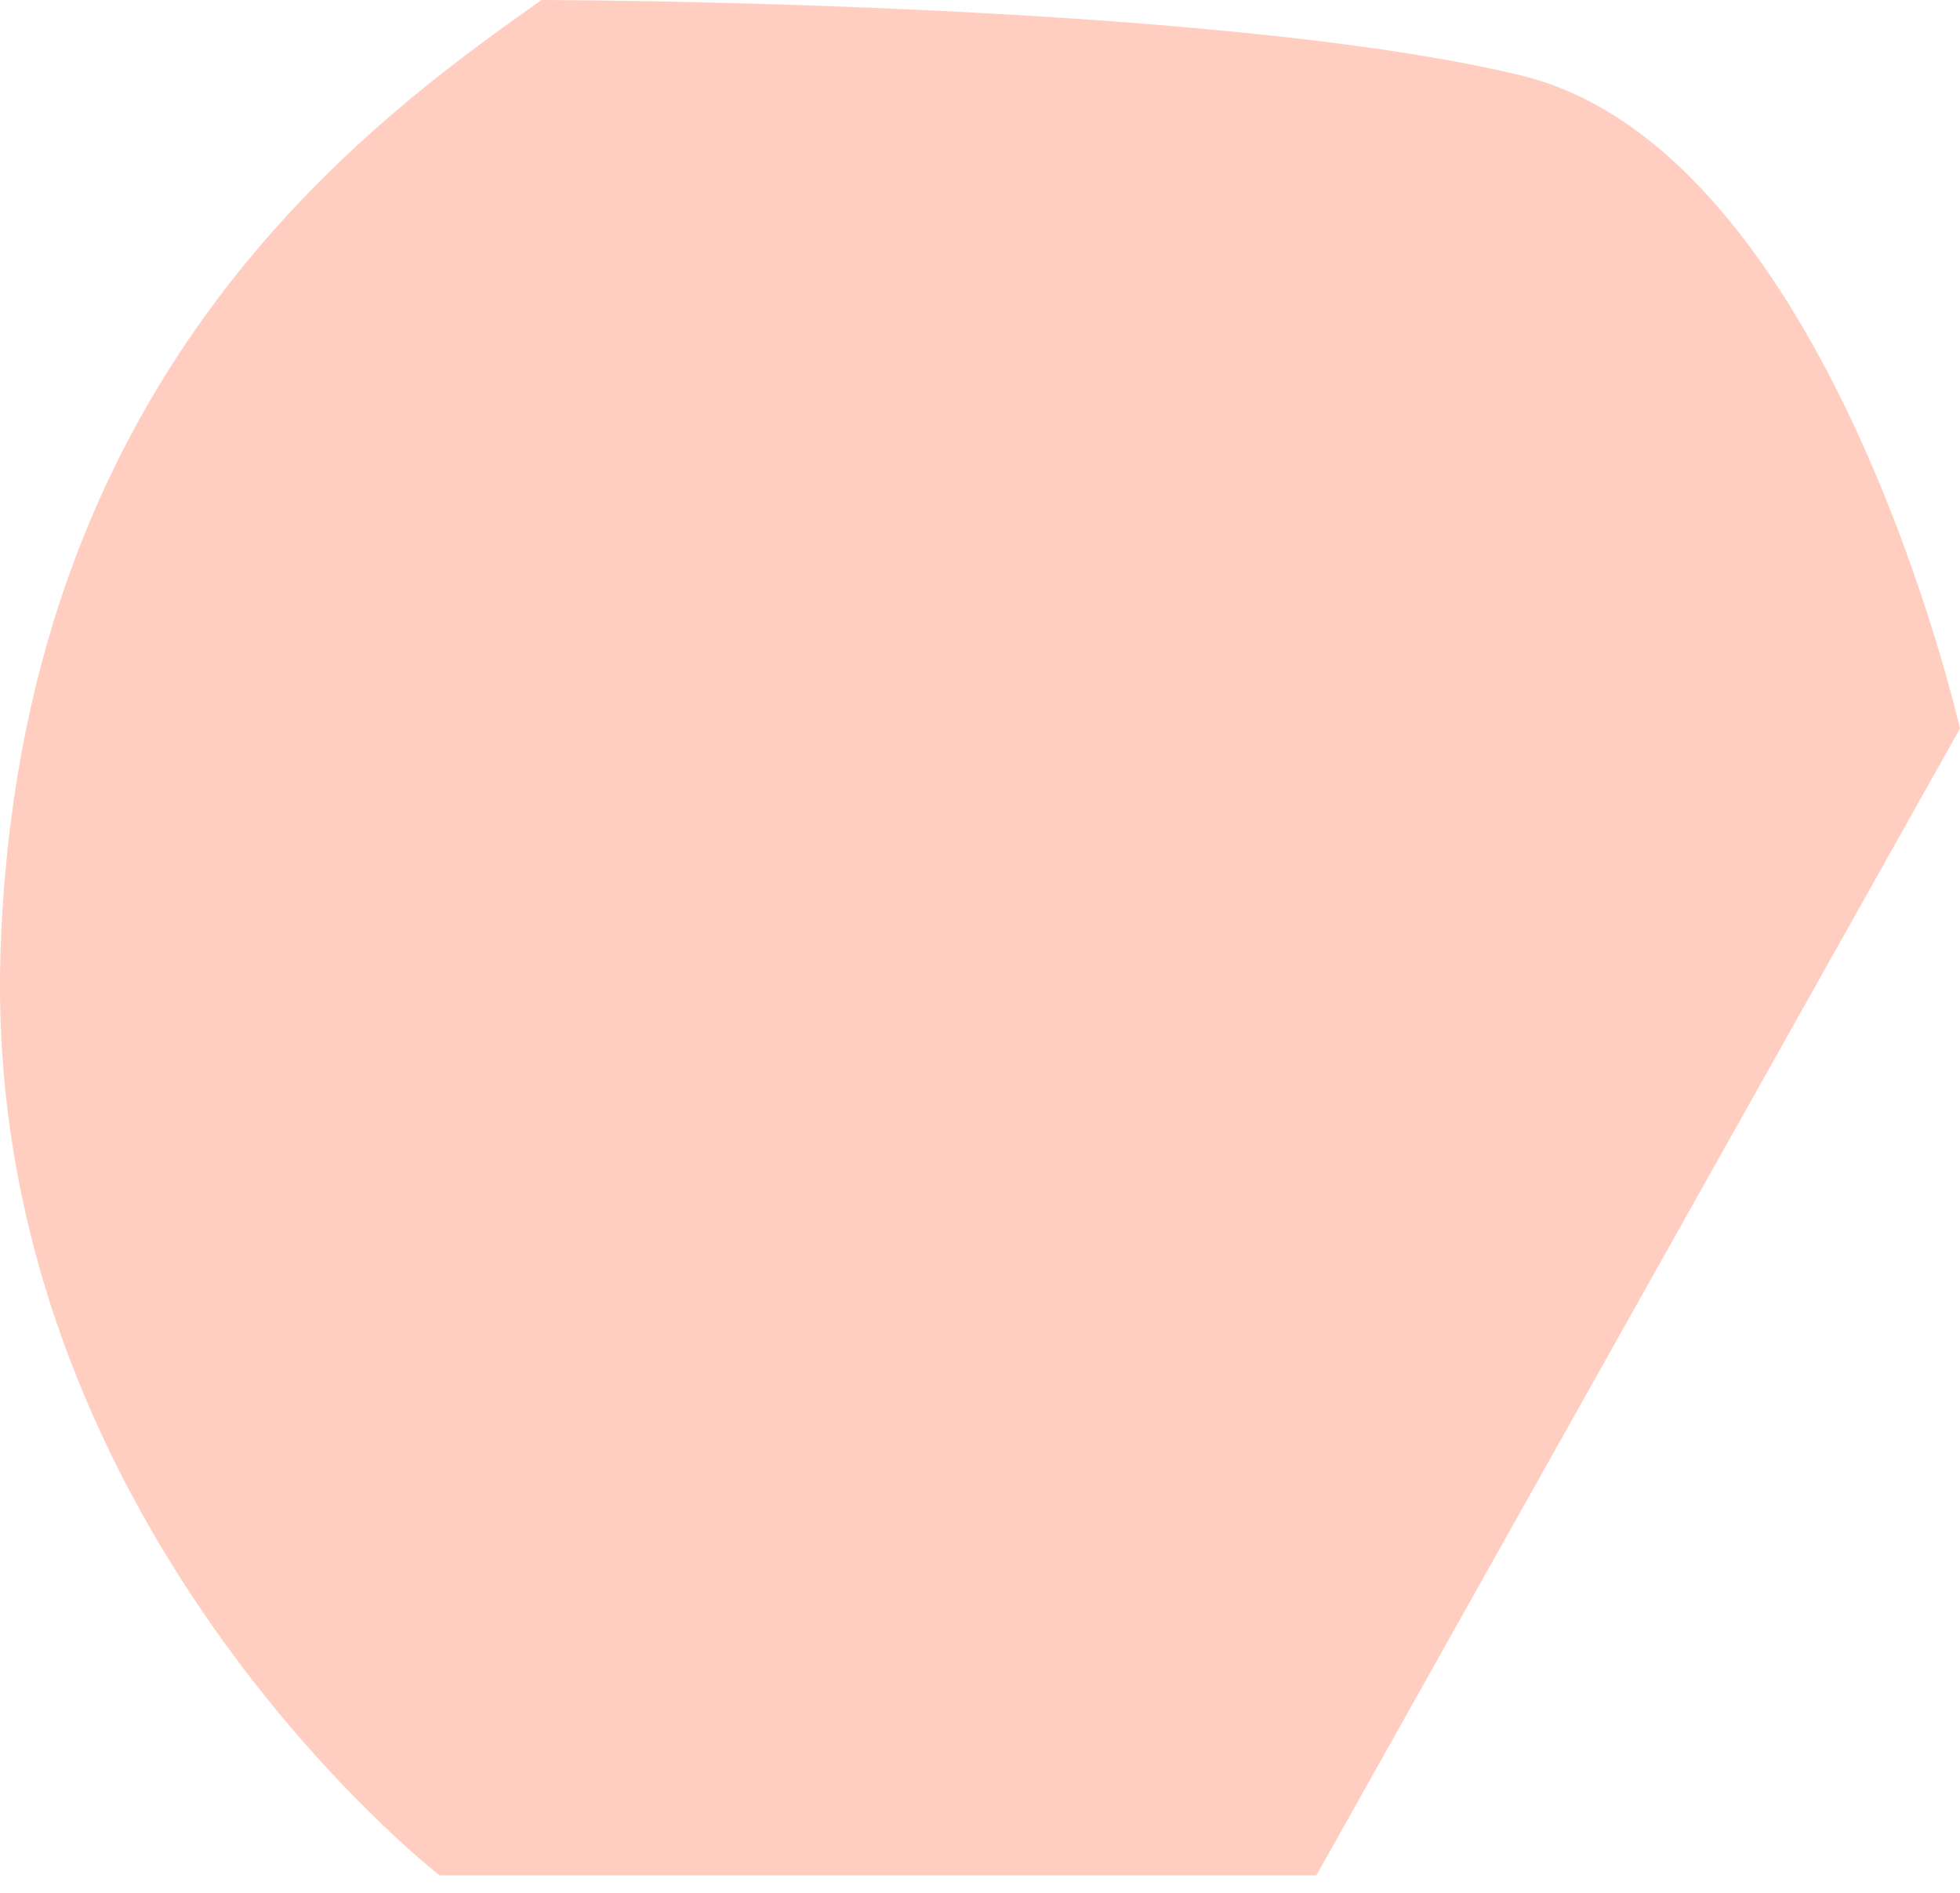 <svg width="29" height="28" viewBox="0 0 29 28" fill="none" xmlns="http://www.w3.org/2000/svg">
<path d="M8.014 0C5.256 1.935 0.286 5.66 0.008 14.077C-0.27 22.494 6.505 27.742 6.505 27.742H19.477L28.999 10.778C28.999 10.778 27.068 2.22 22.502 1.115C17.936 0.011 8.014 0 8.014 0Z" fill="#FFCEC1"/>
</svg>
